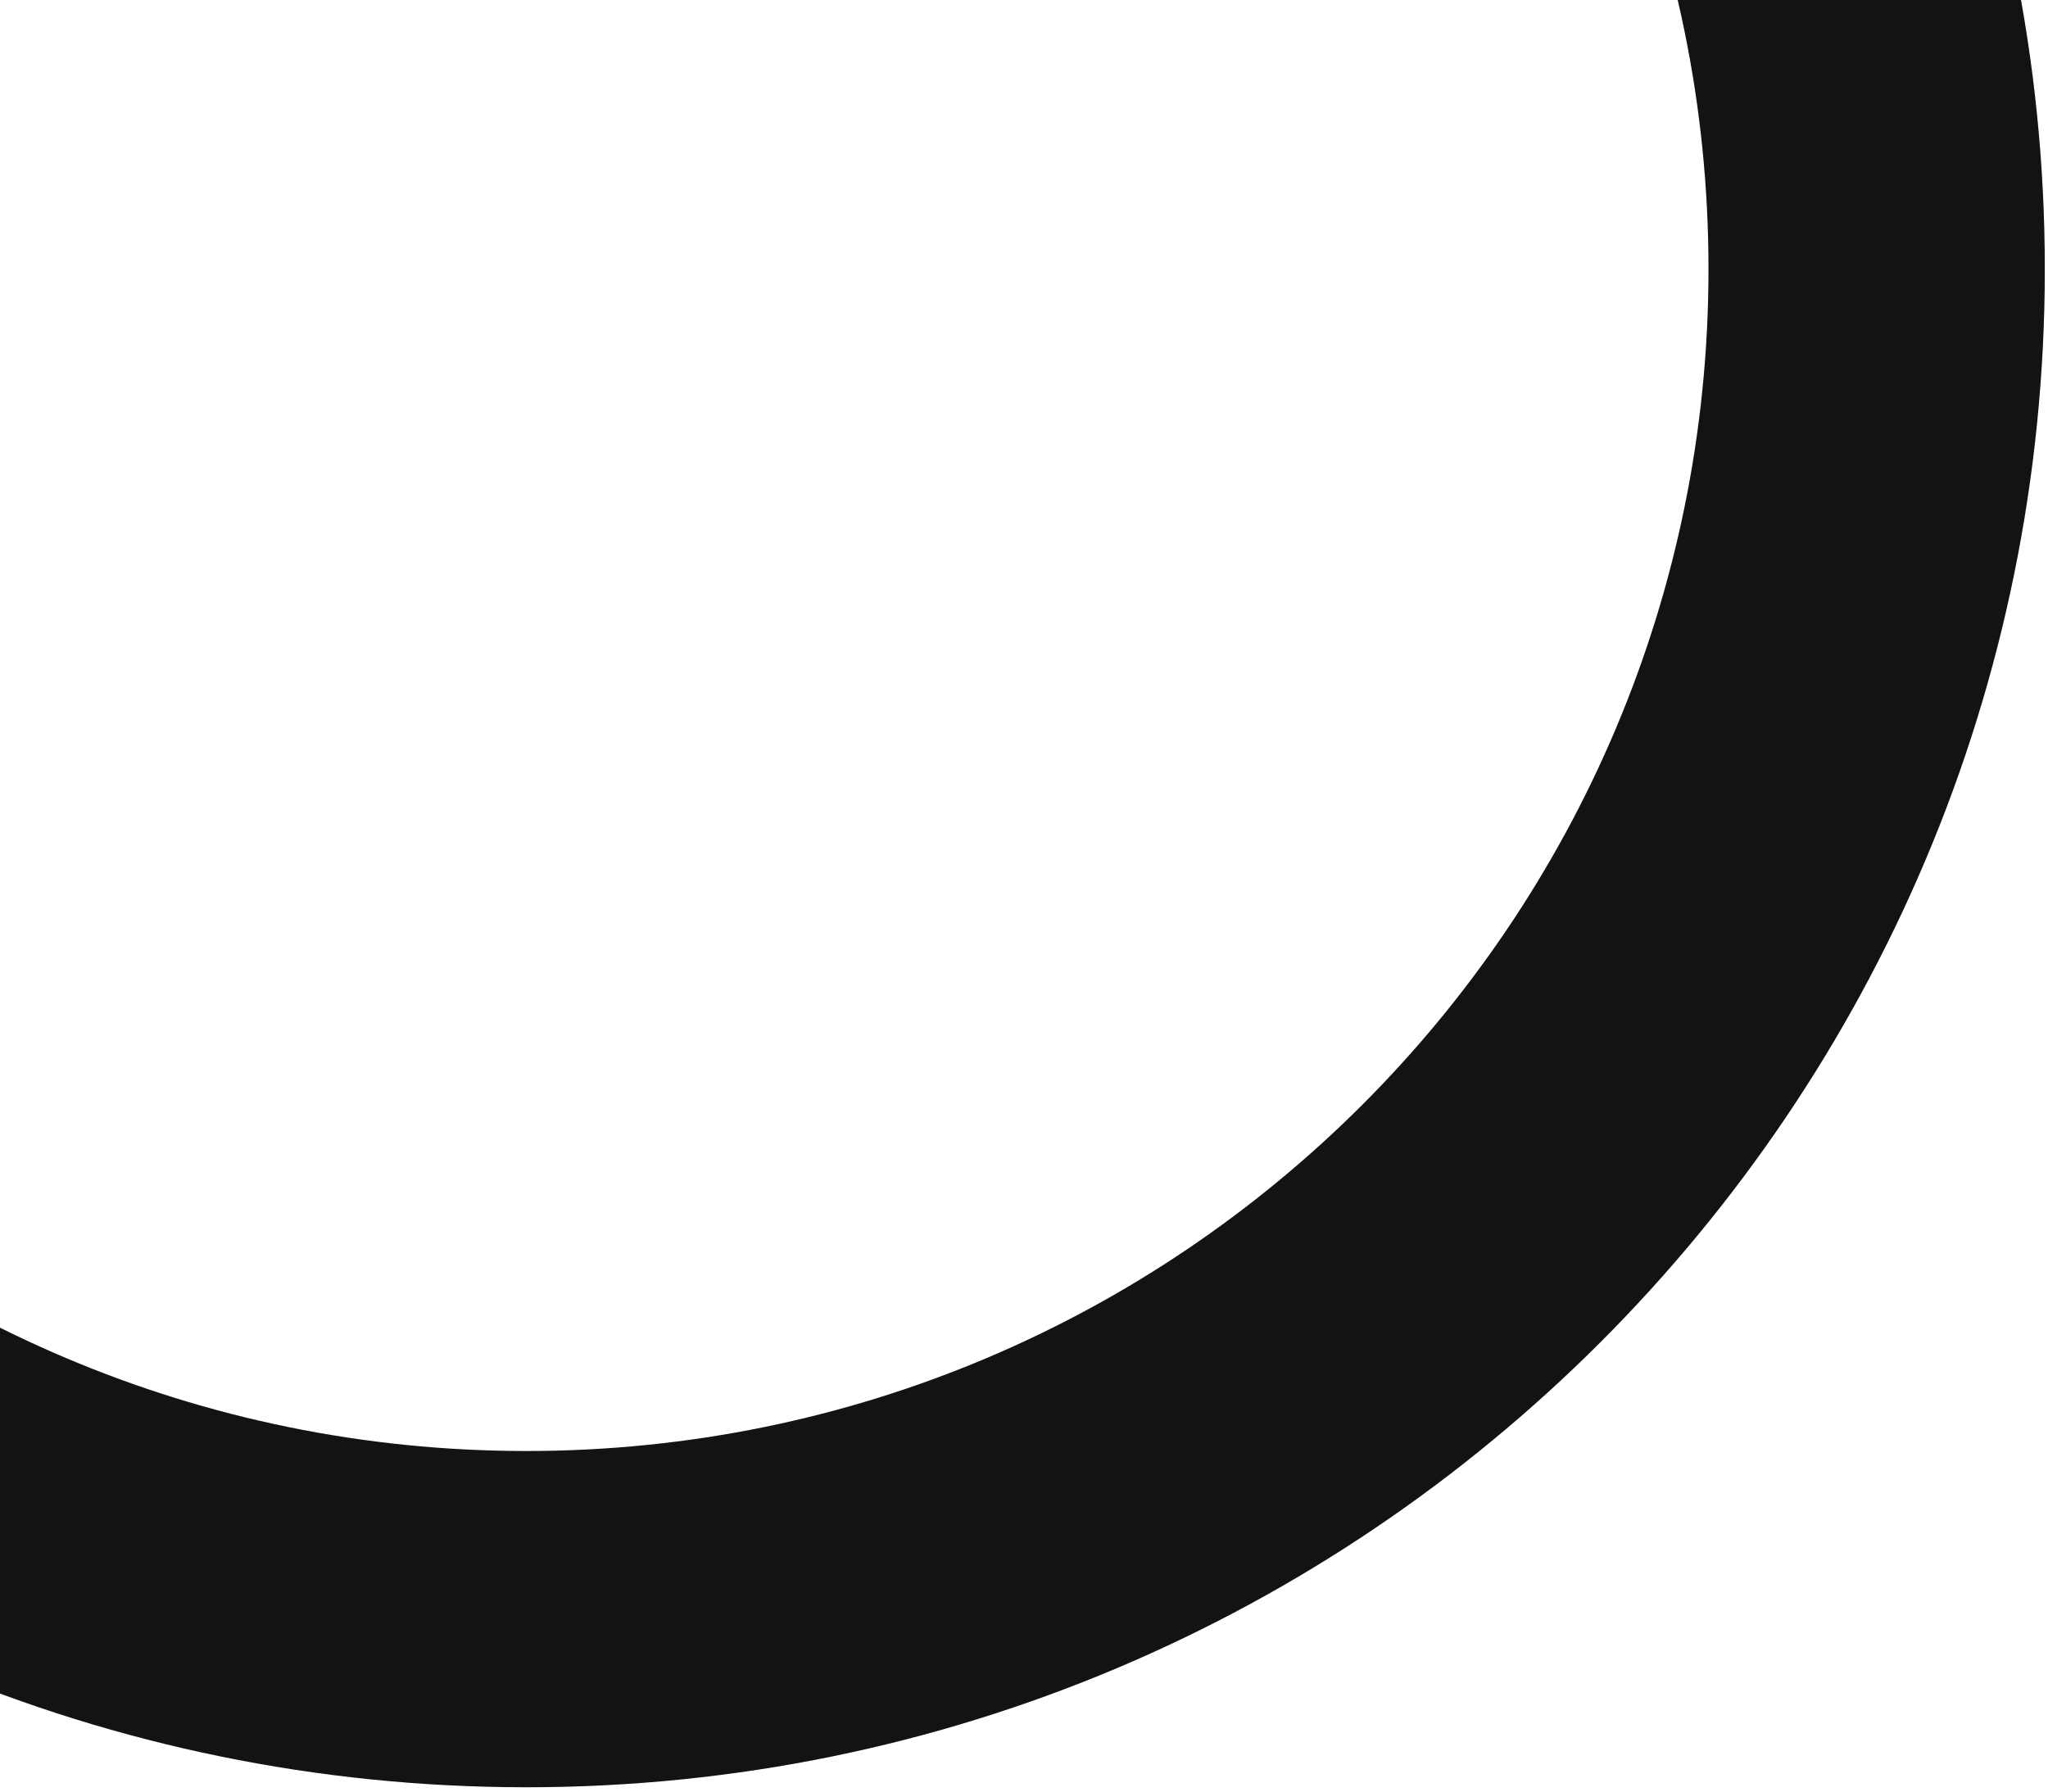 <svg width="321" height="281" viewBox="0 0 321 281" fill="none" xmlns="http://www.w3.org/2000/svg">
<path fill-rule="evenodd" clip-rule="evenodd" d="M82.5 227.482C184.831 227.482 267.787 144.526 267.787 42.195C267.787 -60.136 184.831 -143.092 82.5 -143.092C-19.831 -143.092 -102.787 -60.136 -102.787 42.195C-102.787 144.526 -19.831 227.482 82.5 227.482ZM82.5 280.195C213.944 280.195 320.5 173.639 320.5 42.195C320.5 -89.249 213.944 -195.805 82.5 -195.805C-48.944 -195.805 -155.5 -89.249 -155.5 42.195C-155.5 173.639 -48.944 280.195 82.5 280.195Z" fill="#131313"/>
<path fill-rule="evenodd" clip-rule="evenodd" d="M82.5 227.482C184.831 227.482 267.787 144.526 267.787 42.195C267.787 -60.136 184.831 -143.092 82.5 -143.092C-19.831 -143.092 -102.787 -60.136 -102.787 42.195C-102.787 144.526 -19.831 227.482 82.5 227.482ZM82.5 280.195C213.944 280.195 320.5 173.639 320.5 42.195C320.5 -89.249 213.944 -195.805 82.5 -195.805C-48.944 -195.805 -155.5 -89.249 -155.5 42.195C-155.5 173.639 -48.944 280.195 82.5 280.195Z" fill="#131313" fill-opacity="0.06"/>
</svg>
